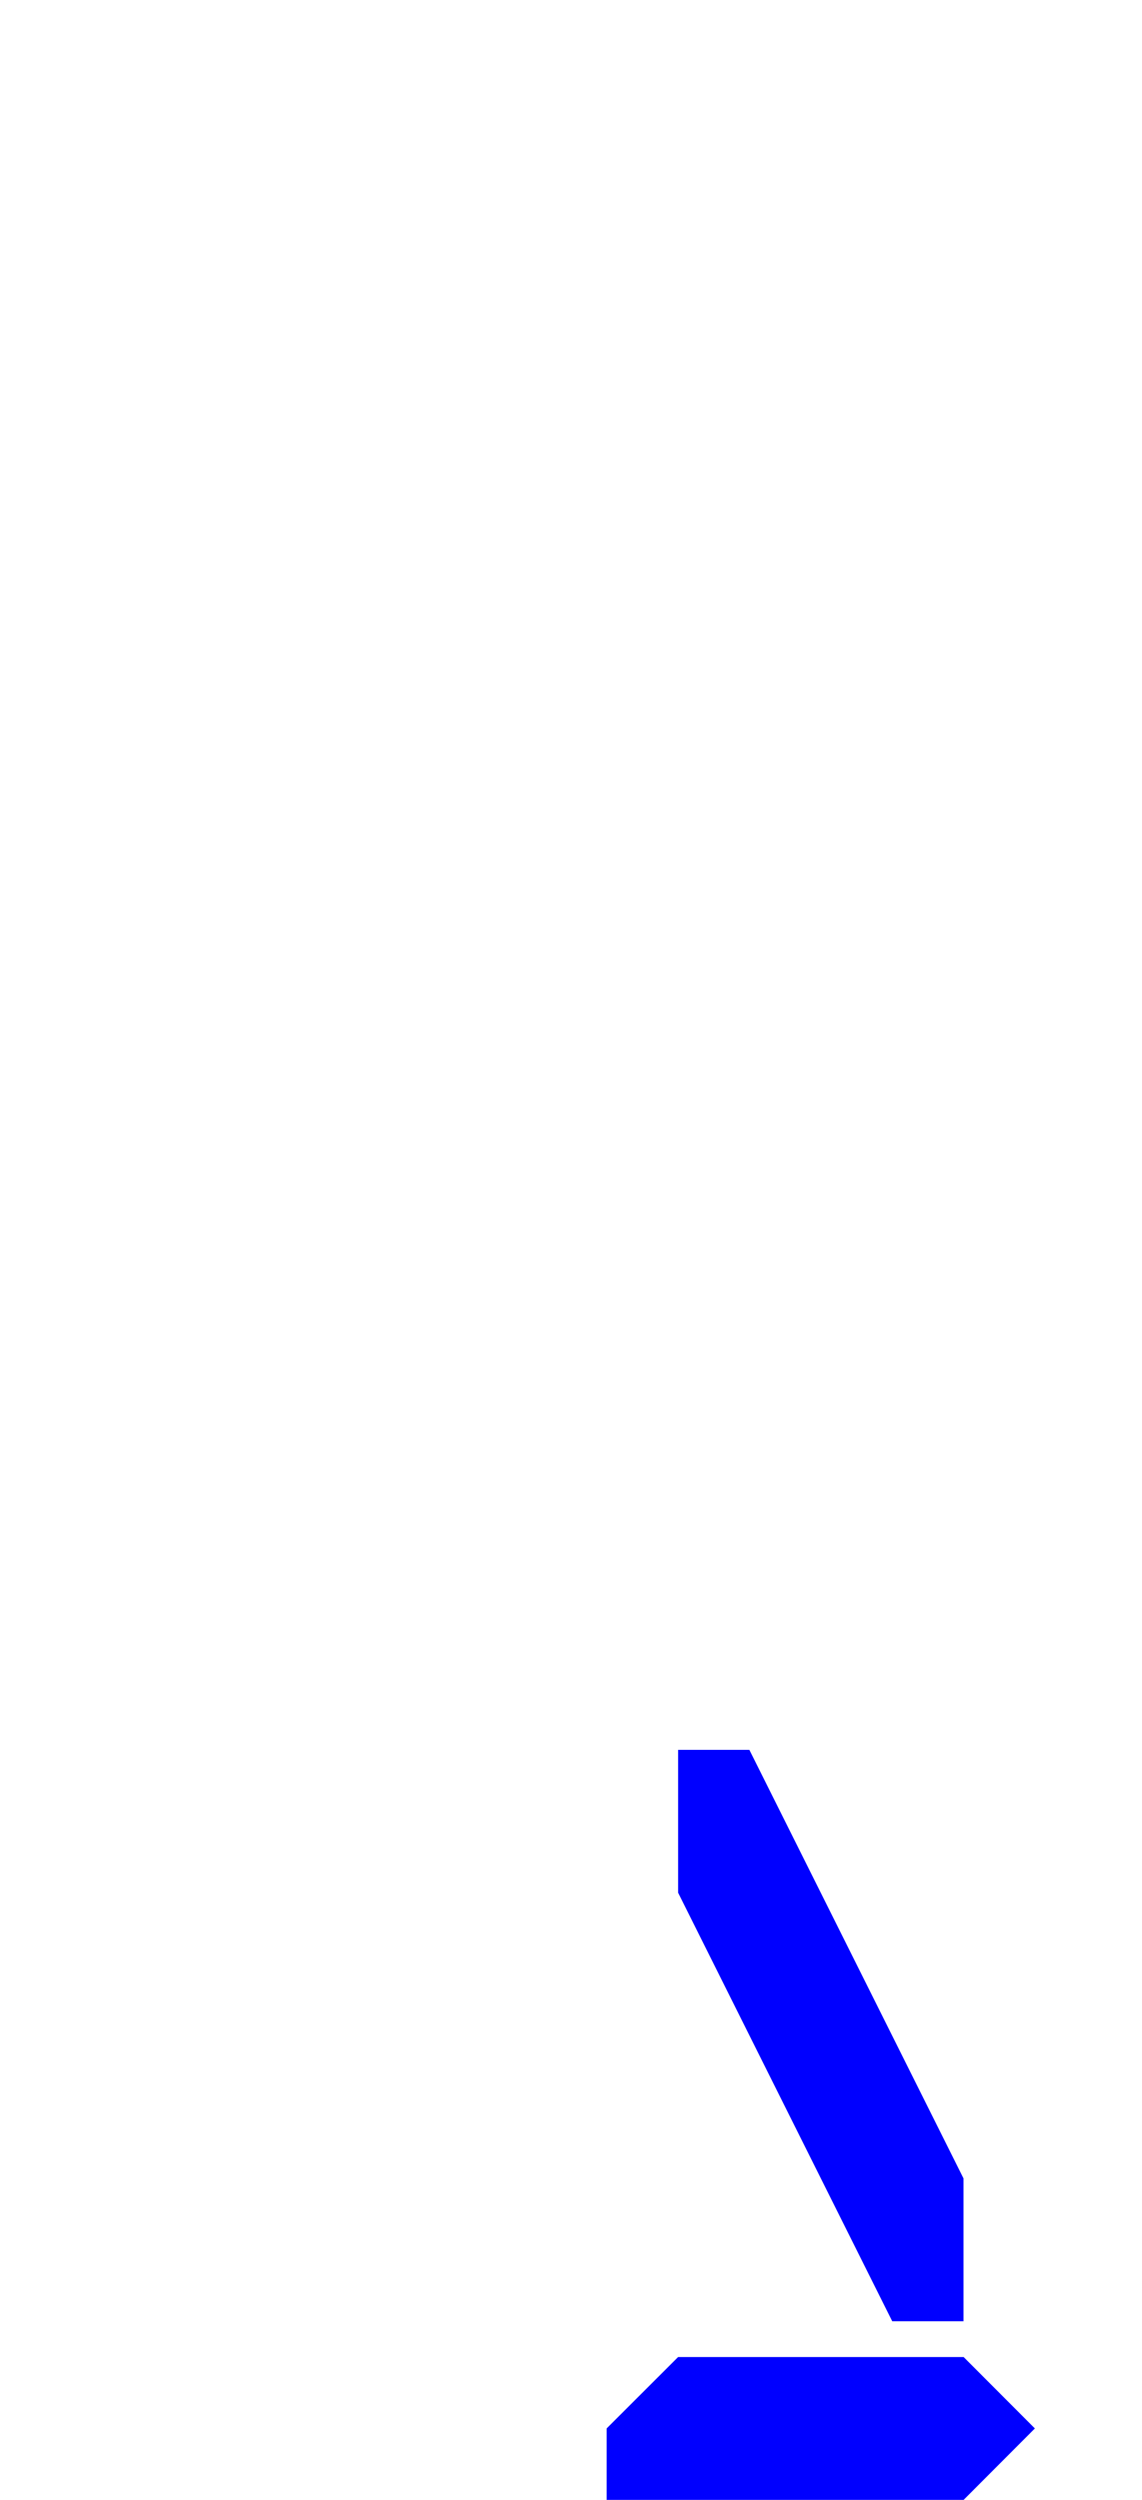 <svg xmlns="http://www.w3.org/2000/svg" width="10mm" height="82.677" viewBox="0 0 10 21.875"><path d="M5.312 21.875v-.625l.626-.625h2.5l.624.625-.624.625zM8.437 19.062v1.25h-.624l-1.875-3.75v-1.25h.624z" style="fill:#00f;stroke:none;stroke-width:.265"/></svg>